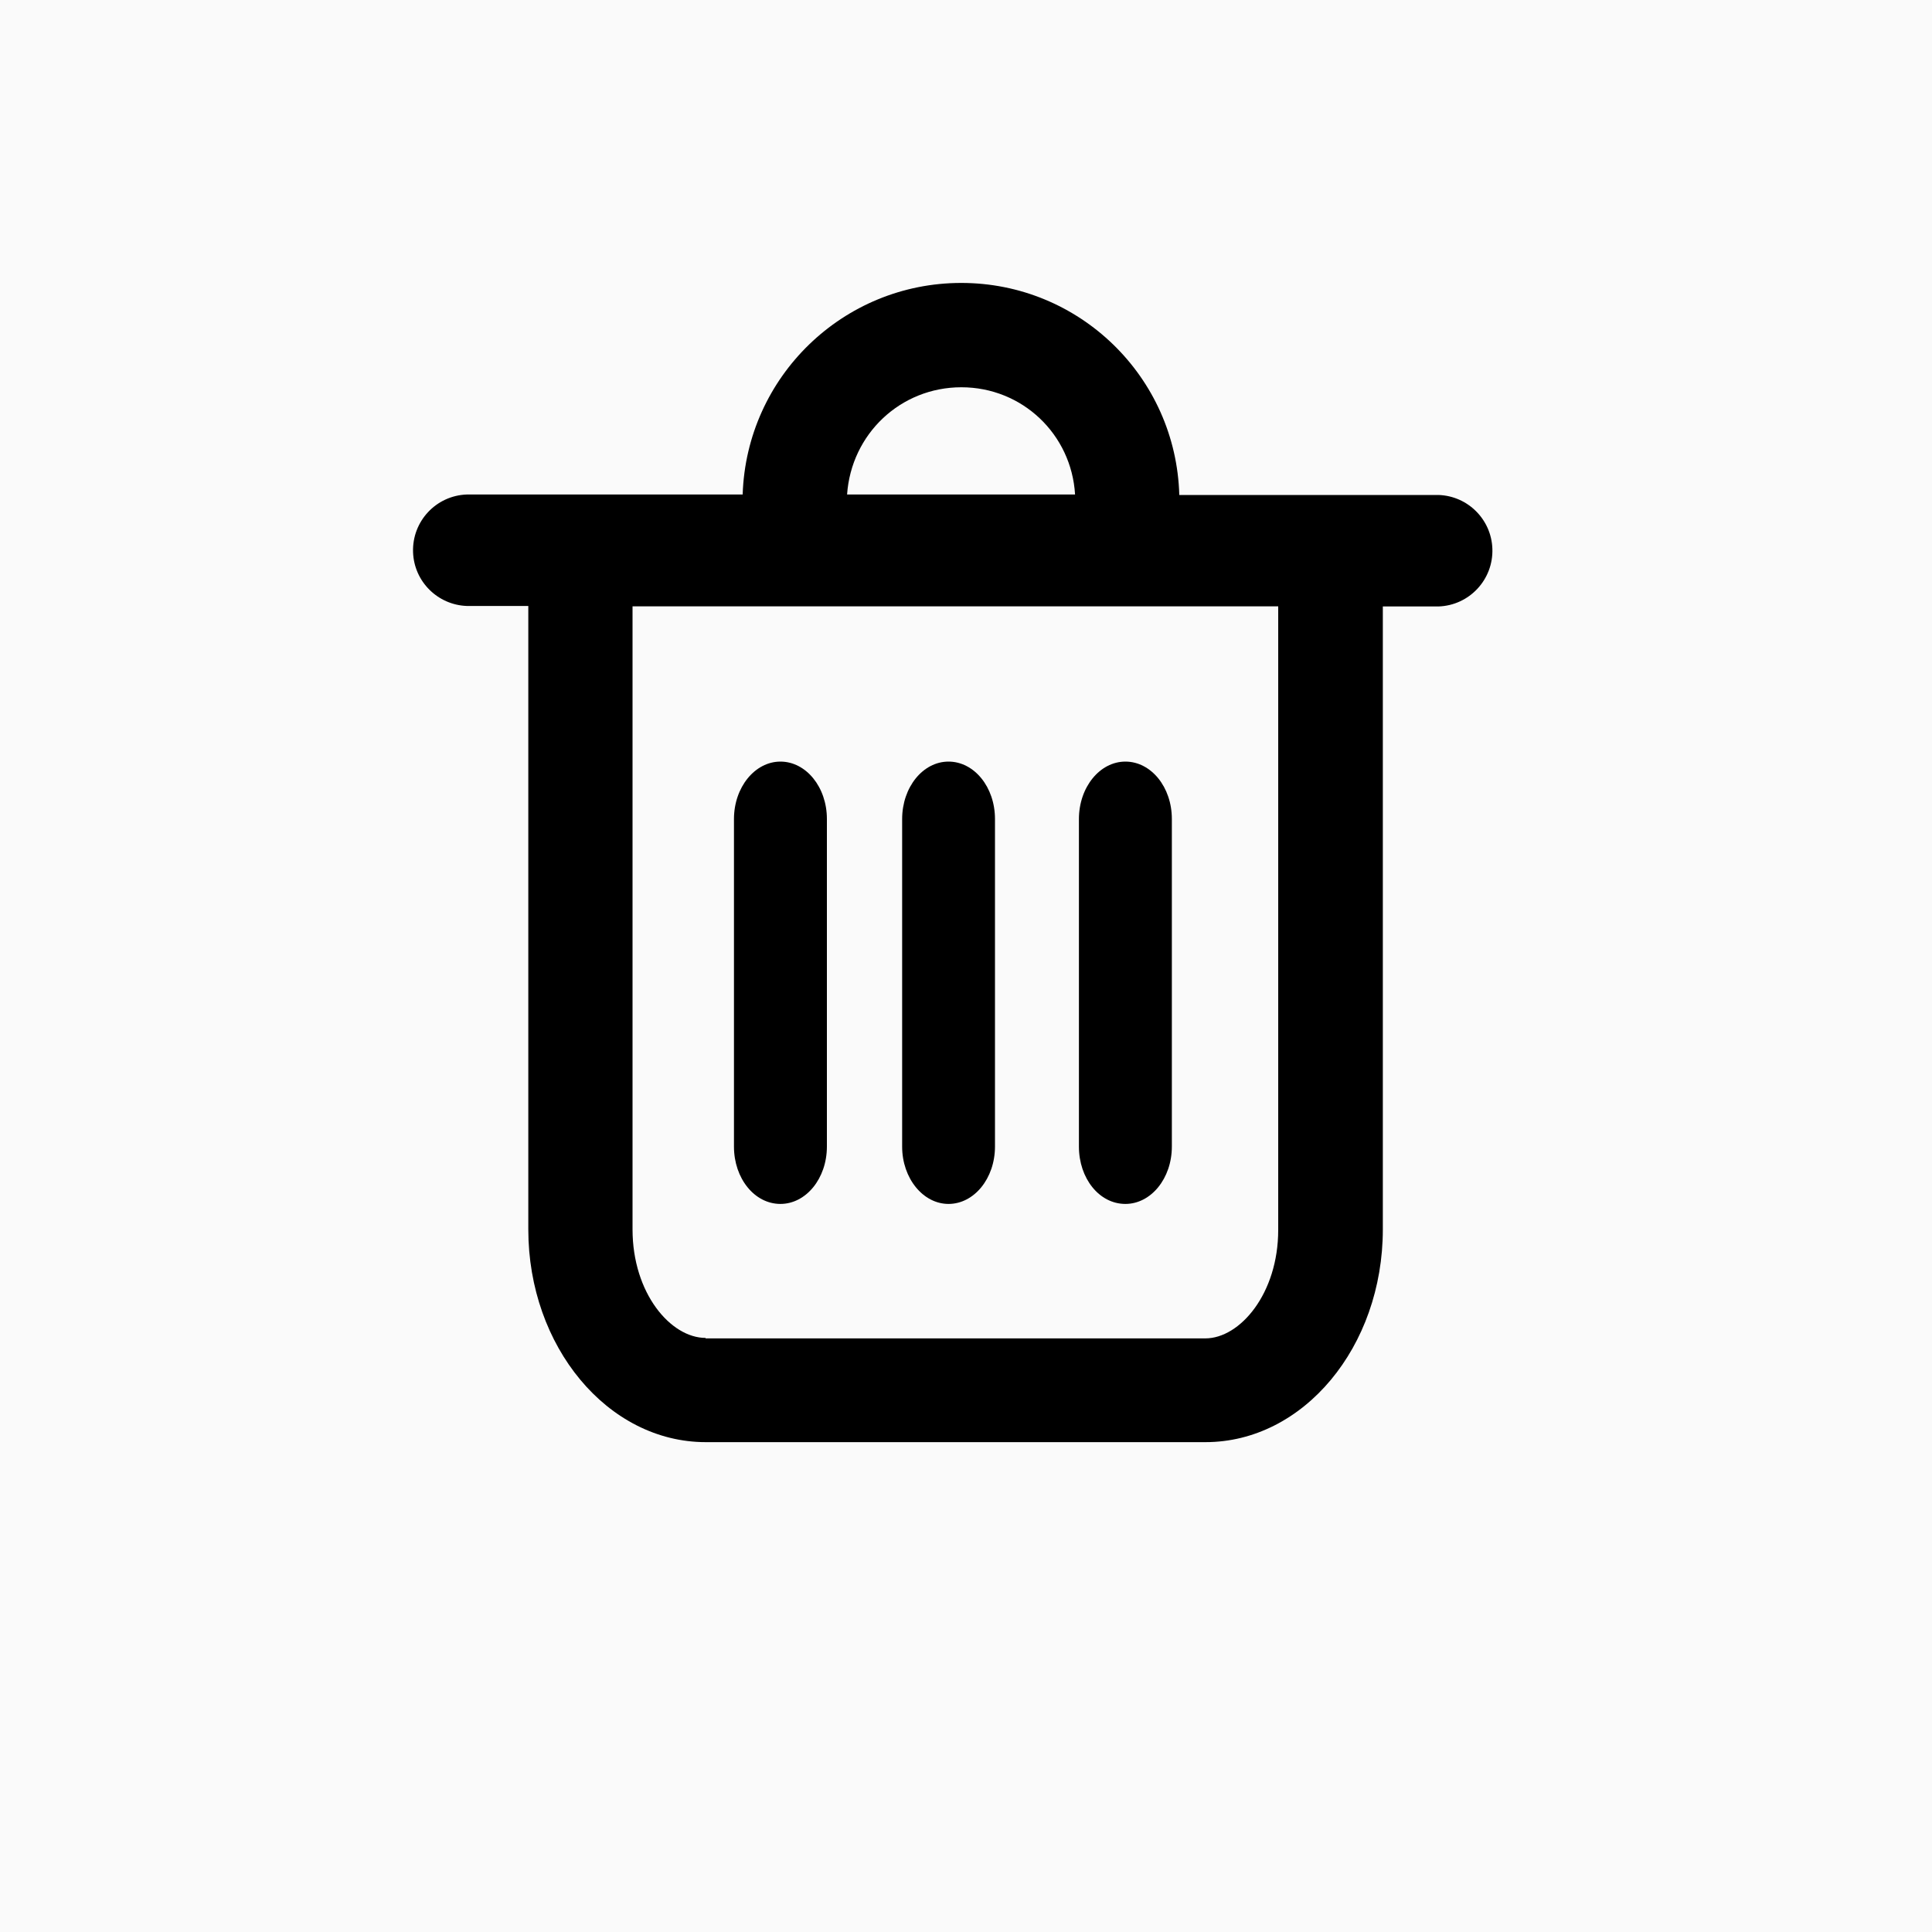 <?xml version="1.0" encoding="UTF-8"?>
<svg width="20px" height="20px" viewBox="0 0 20 20" version="1.1" xmlns="http://www.w3.org/2000/svg" xmlns:xlink="http://www.w3.org/1999/xlink">
    <rect x="0" y="0" width="20" height="20" fill="#808080" stroke="none"/>
    <title>次按钮:2/中</title>
    <g id="医馆" stroke="none" stroke-width="1" fill="none" fill-rule="evenodd">
        <g id="1-2icon切图" transform="translate(-845, -176)">
            <g id="次按钮:2/中" transform="translate(834, 169)">
                <path d="M72.995,0.5 C73.964,0.5 74.84,0.892 75.474,1.526 C76.108,2.16 76.5,3.035 76.5,4.004 L76.5,4.004 L76.5,27.996 C76.5,28.964 76.108,29.84 75.474,30.474 C74.84,31.108 73.964,31.5 72.995,31.5 L72.995,31.5 L4.005,31.5 C3.037,31.5 2.16,31.109 1.526,30.476 C0.892,29.843 0.5,28.969 0.5,28.004 L0.5,28.004 L0.5,3.996 C0.5,3.031 0.892,2.156 1.526,1.524 C2.16,0.891 3.036,0.5 4.005,0.5 L4.005,0.5 Z" id="Rectangle-77-Copy-4" stroke="#DDDDDD" fill="#FAFAFA"></path>
                <g id="编组-3" transform="translate(11, 7)" fill="#000000" fill-rule="nonzero">
                    <path d="M9.95,2.929 L9.95,2.929 C8.729,2.929 7.728,3.898 7.688,5.119 L4.833,5.119 L4.833,5.119 C4.514,5.13 4.265,5.397 4.276,5.716 C4.286,6.019 4.53,6.262 4.833,6.273 L5.469,6.273 L5.469,12.727 C5.469,13.938 6.29,14.929 7.306,14.929 L12.479,14.929 C13.492,14.929 14.315,13.944 14.315,12.726 L14.315,6.278 L14.892,6.278 L14.892,6.278 C15.211,6.267 15.46,5.999 15.449,5.681 C15.439,5.378 15.195,5.134 14.892,5.124 L12.208,5.124 L12.208,5.124 C12.174,3.901 11.173,2.928 9.95,2.929 L9.95,2.929 Z M8.769,5.119 C8.812,4.494 9.321,4.009 9.952,4.009 C10.583,4.009 11.092,4.496 11.129,5.119 L8.769,5.119 L8.769,5.119 Z M7.304,13.85 C6.944,13.85 6.548,13.389 6.548,12.727 L6.548,6.277 L13.232,6.277 L13.232,12.732 C13.232,13.392 12.836,13.855 12.477,13.855 L7.304,13.855 L7.304,13.85 L7.304,13.85 Z M8.079,12.463 C8.343,12.463 8.56,12.2 8.56,11.869 L8.56,8.478 C8.56,8.148 8.344,7.884 8.079,7.884 C7.816,7.884 7.598,8.148 7.598,8.479 L7.598,11.87 C7.598,12.198 7.81,12.463 8.079,12.463 L8.079,12.463 Z M9.819,12.463 C10.083,12.463 10.3,12.2 10.3,11.869 L10.3,8.478 C10.3,8.148 10.085,7.884 9.819,7.884 C9.555,7.884 9.339,8.148 9.339,8.479 L9.339,11.87 C9.339,12.198 9.556,12.463 9.819,12.463 L9.819,12.463 Z M11.65,12.463 C11.914,12.463 12.131,12.2 12.131,11.869 L12.131,8.478 C12.131,8.148 11.916,7.884 11.65,7.884 C11.386,7.884 11.169,8.148 11.169,8.479 L11.169,11.87 C11.169,12.198 11.379,12.463 11.65,12.463 L11.65,12.463 Z" id="形状"></path>
                </g>
            </g>
        </g>
    </g>
</svg>